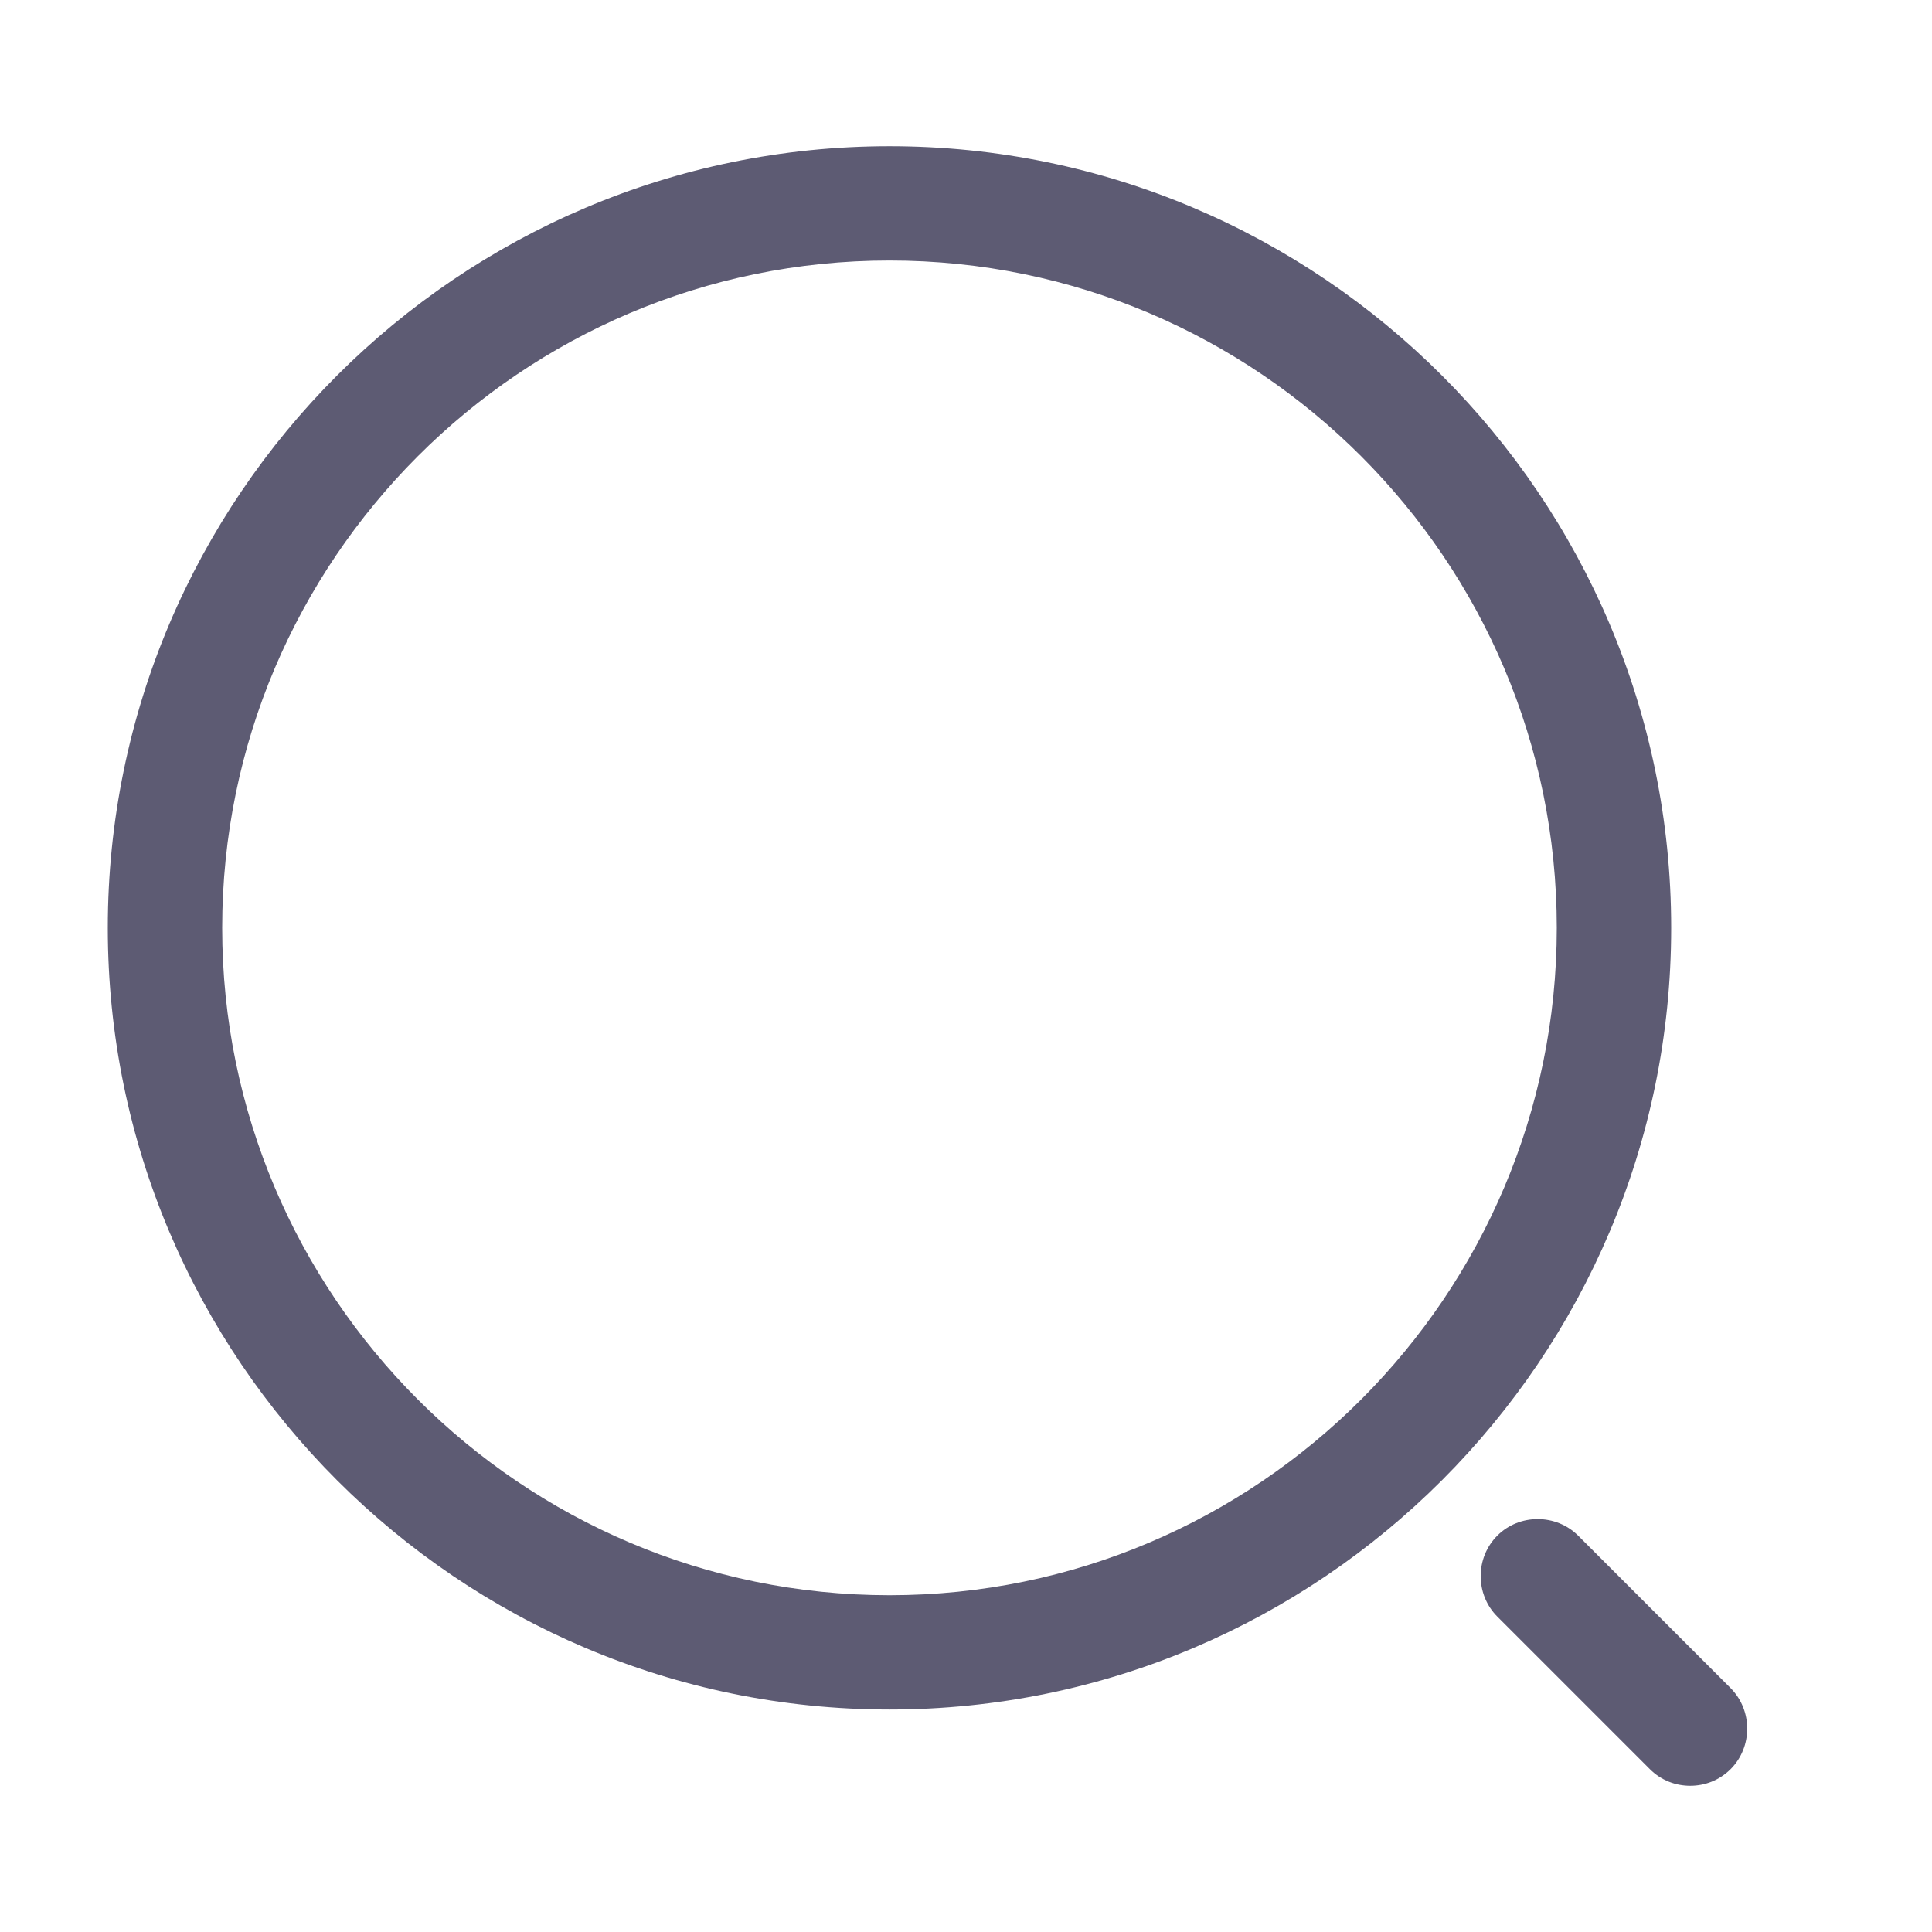 <svg width="19" height="19" viewBox="0 0 19 19" fill="none" xmlns="http://www.w3.org/2000/svg">
<path d="M8.748 16.812C4.51 16.812 1.06 13.363 1.06 9.125C1.06 4.888 4.51 1.438 8.748 1.438C12.985 1.438 16.435 4.888 16.435 9.125C16.435 13.363 12.985 16.812 8.748 16.812ZM8.748 2.562C5.125 2.562 2.185 5.51 2.185 9.125C2.185 12.74 5.125 15.688 8.748 15.688C12.37 15.688 15.31 12.74 15.31 9.125C15.31 5.51 12.37 2.562 8.748 2.562Z" fill="#5D5B73"/>
<path d="M16.622 17.562C16.48 17.562 16.337 17.51 16.225 17.398L14.725 15.898C14.507 15.68 14.507 15.32 14.725 15.102C14.942 14.885 15.302 14.885 15.52 15.102L17.02 16.602C17.237 16.82 17.237 17.18 17.02 17.398C16.907 17.51 16.765 17.562 16.622 17.562Z" fill="#5D5B73"/>
</svg>
